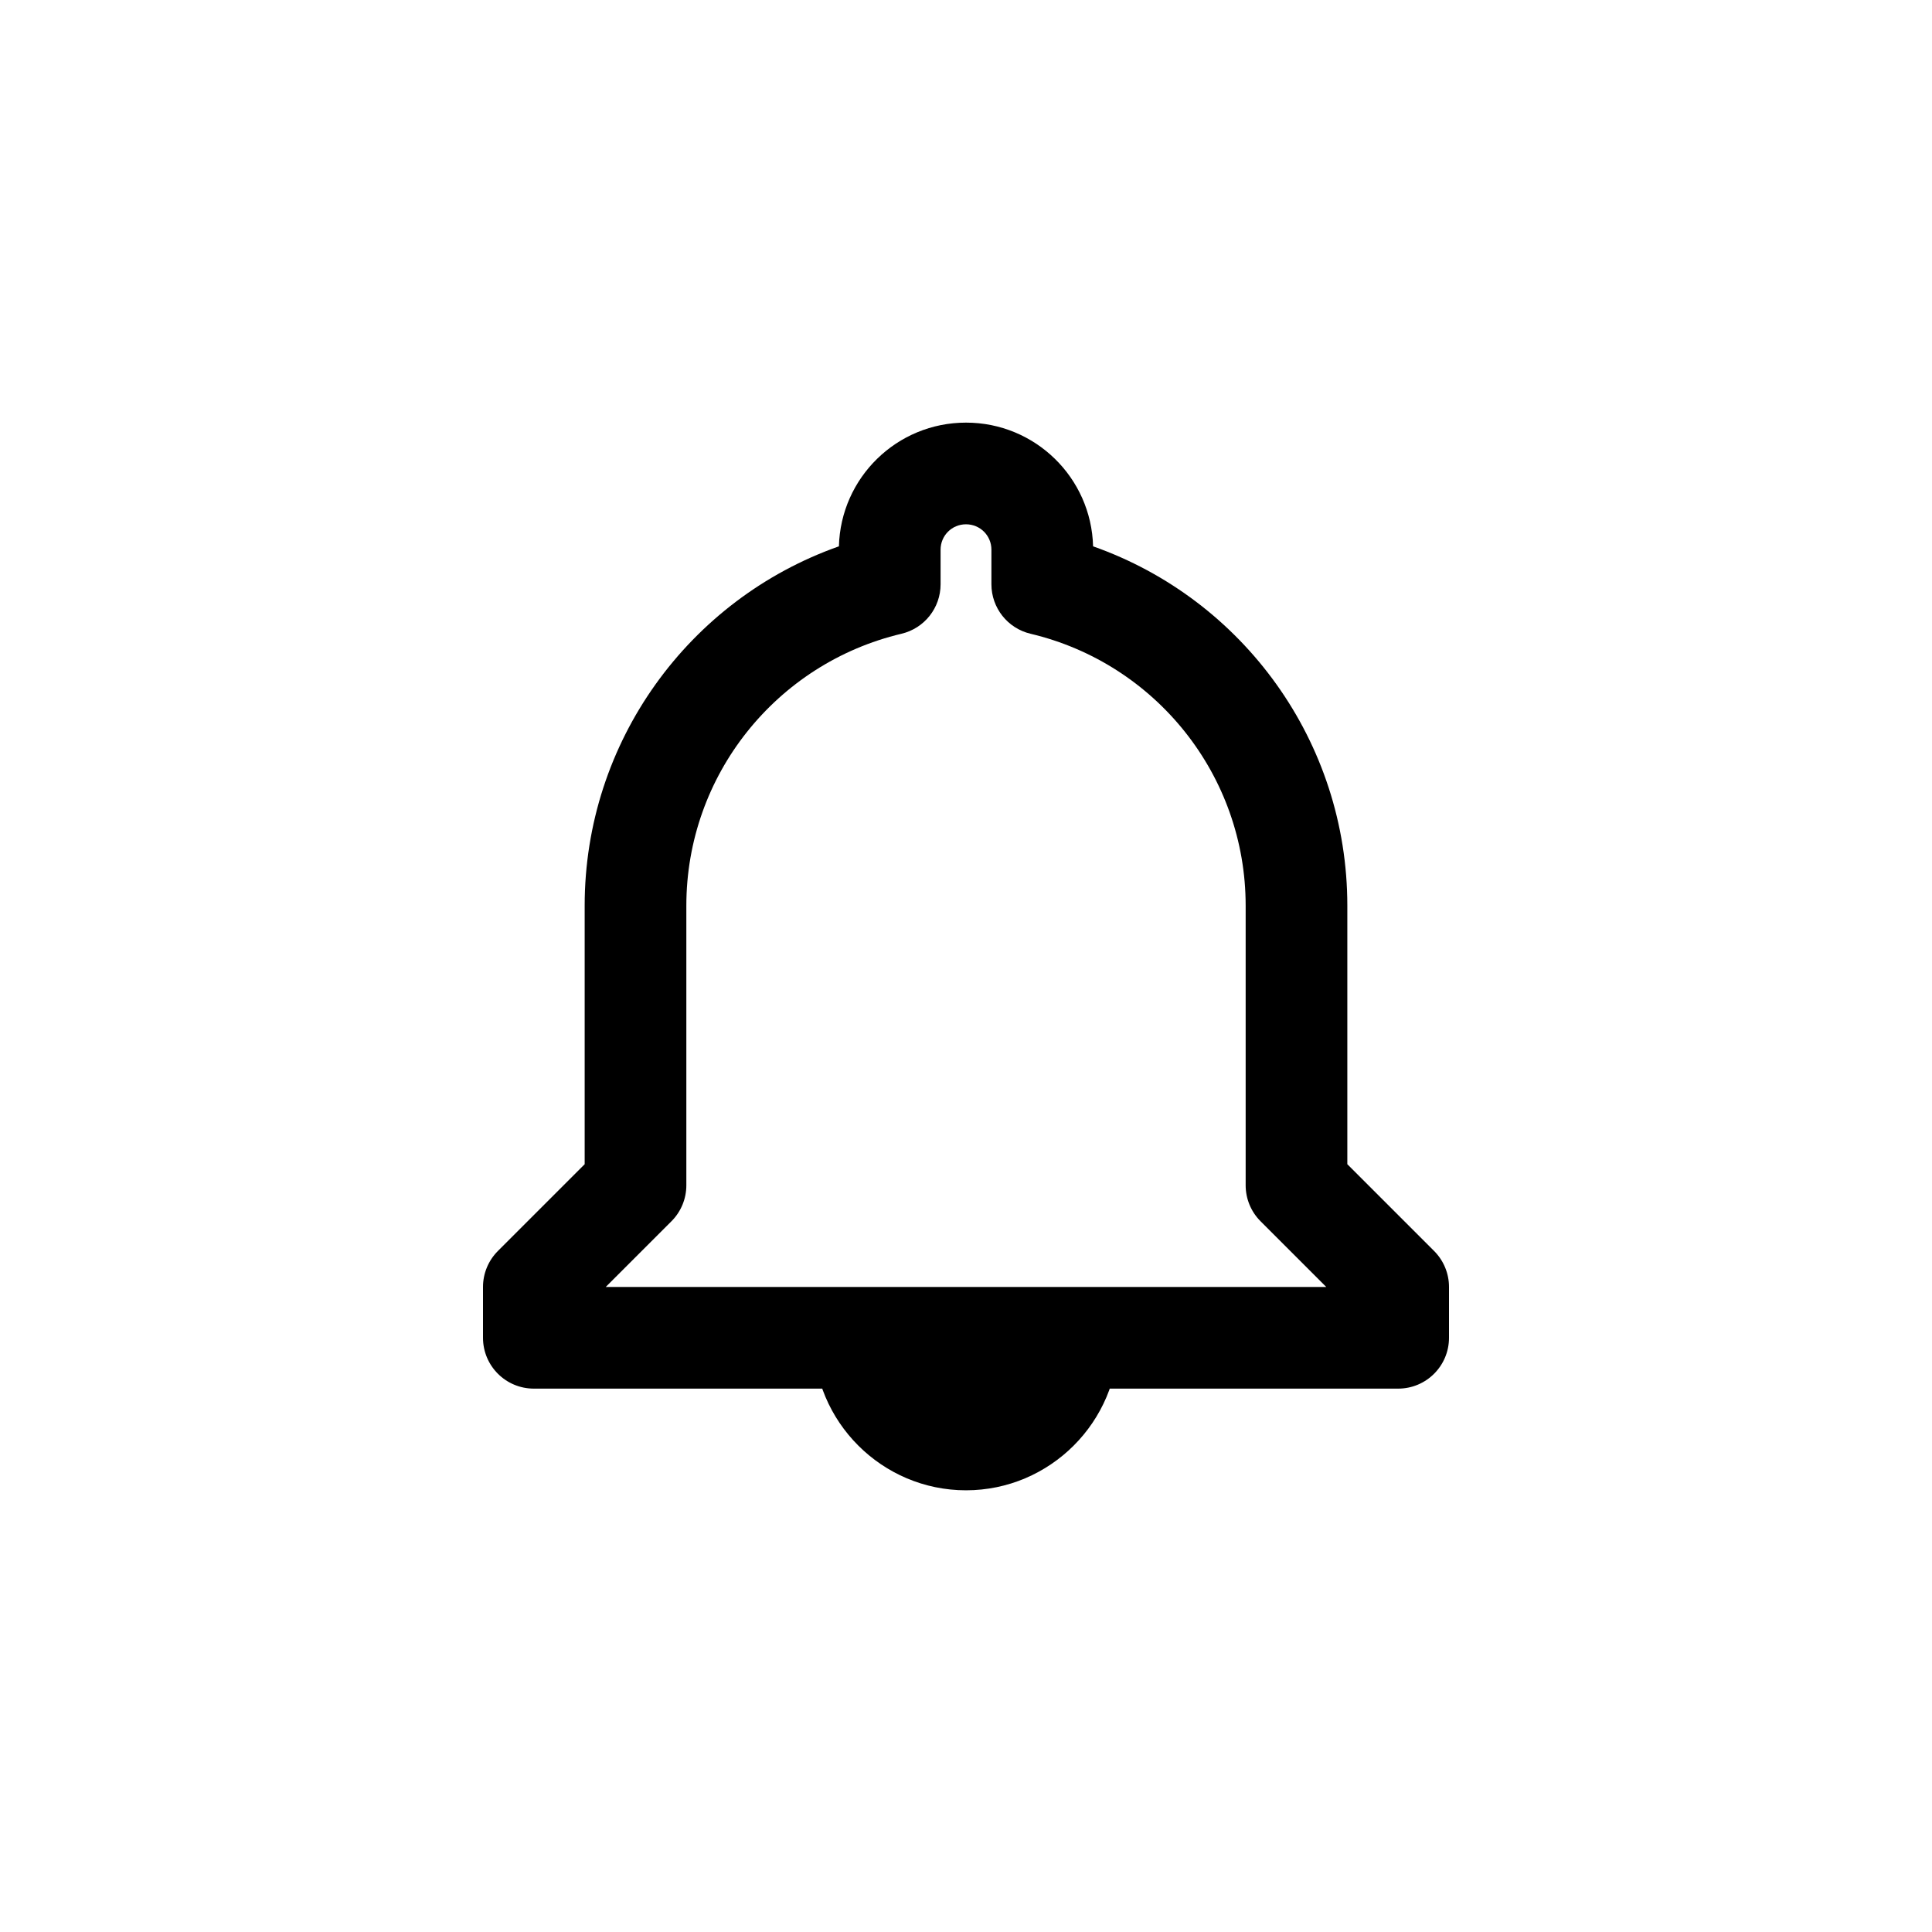<?xml version="1.0" encoding="UTF-8"?>
<svg width="32px" height="32px" viewBox="0 0 32 32" version="1.1" xmlns="http://www.w3.org/2000/svg" xmlns:xlink="http://www.w3.org/1999/xlink">
    <!-- Generator: Sketch 52.5 (67469) - http://www.bohemiancoding.com/sketch -->
    <title>notification</title>
    <desc>Created with Sketch.</desc>
    <defs>
        <path d="M16,24.684 C14.609,24.684 13.474,23.549 13.474,22.158 C13.474,21.693 13.851,21.316 14.316,21.316 L17.684,21.316 C18.149,21.316 18.526,21.693 18.526,22.158 C18.526,23.549 17.391,24.684 16,24.684 Z M23.753,20.72 C23.911,20.878 24,21.092 24,21.316 L24,22.158 C24,22.623 23.623,23 23.158,23 L8.842,23 C8.377,23 8,22.623 8,22.158 L8,21.316 C8,21.092 8.089,20.878 8.247,20.72 L9.684,19.283 L9.684,15 C9.684,12.288 11.408,9.926 13.895,9.049 C13.925,7.911 14.855,7 16,7 C17.145,7 18.075,7.911 18.105,9.049 C20.592,9.926 22.316,12.288 22.316,15 L22.316,19.283 L23.753,20.72 Z M20.878,20.227 C20.72,20.069 20.632,19.855 20.632,19.632 L20.632,15 C20.632,12.844 19.144,10.989 17.069,10.497 C16.689,10.407 16.421,10.068 16.421,9.678 L16.421,9.105 C16.421,8.871 16.234,8.684 16,8.684 C15.766,8.684 15.579,8.871 15.579,9.105 L15.579,9.678 C15.579,10.068 15.311,10.407 14.931,10.497 C12.856,10.989 11.368,12.844 11.368,15 L11.368,19.632 C11.368,19.855 11.28,20.069 11.122,20.227 L10.033,21.316 L21.967,21.316 L20.878,20.227 Z" id="path-notifi"></path>
    </defs>
    <g id="notification" stroke="none" stroke-width="1" fill="none" fill-rule="evenodd">
        <mask id="mask-notifi" fill="white">
            <use xlink:href="#path-notifi"></use>
        </mask>
        <use id="Shape" fill="#000000" fill-rule="nonzero" xlink:href="#path-notifi"></use>
        <g id="colors" mask="url(#mask-notifi)"></g>
    </g>
</svg>